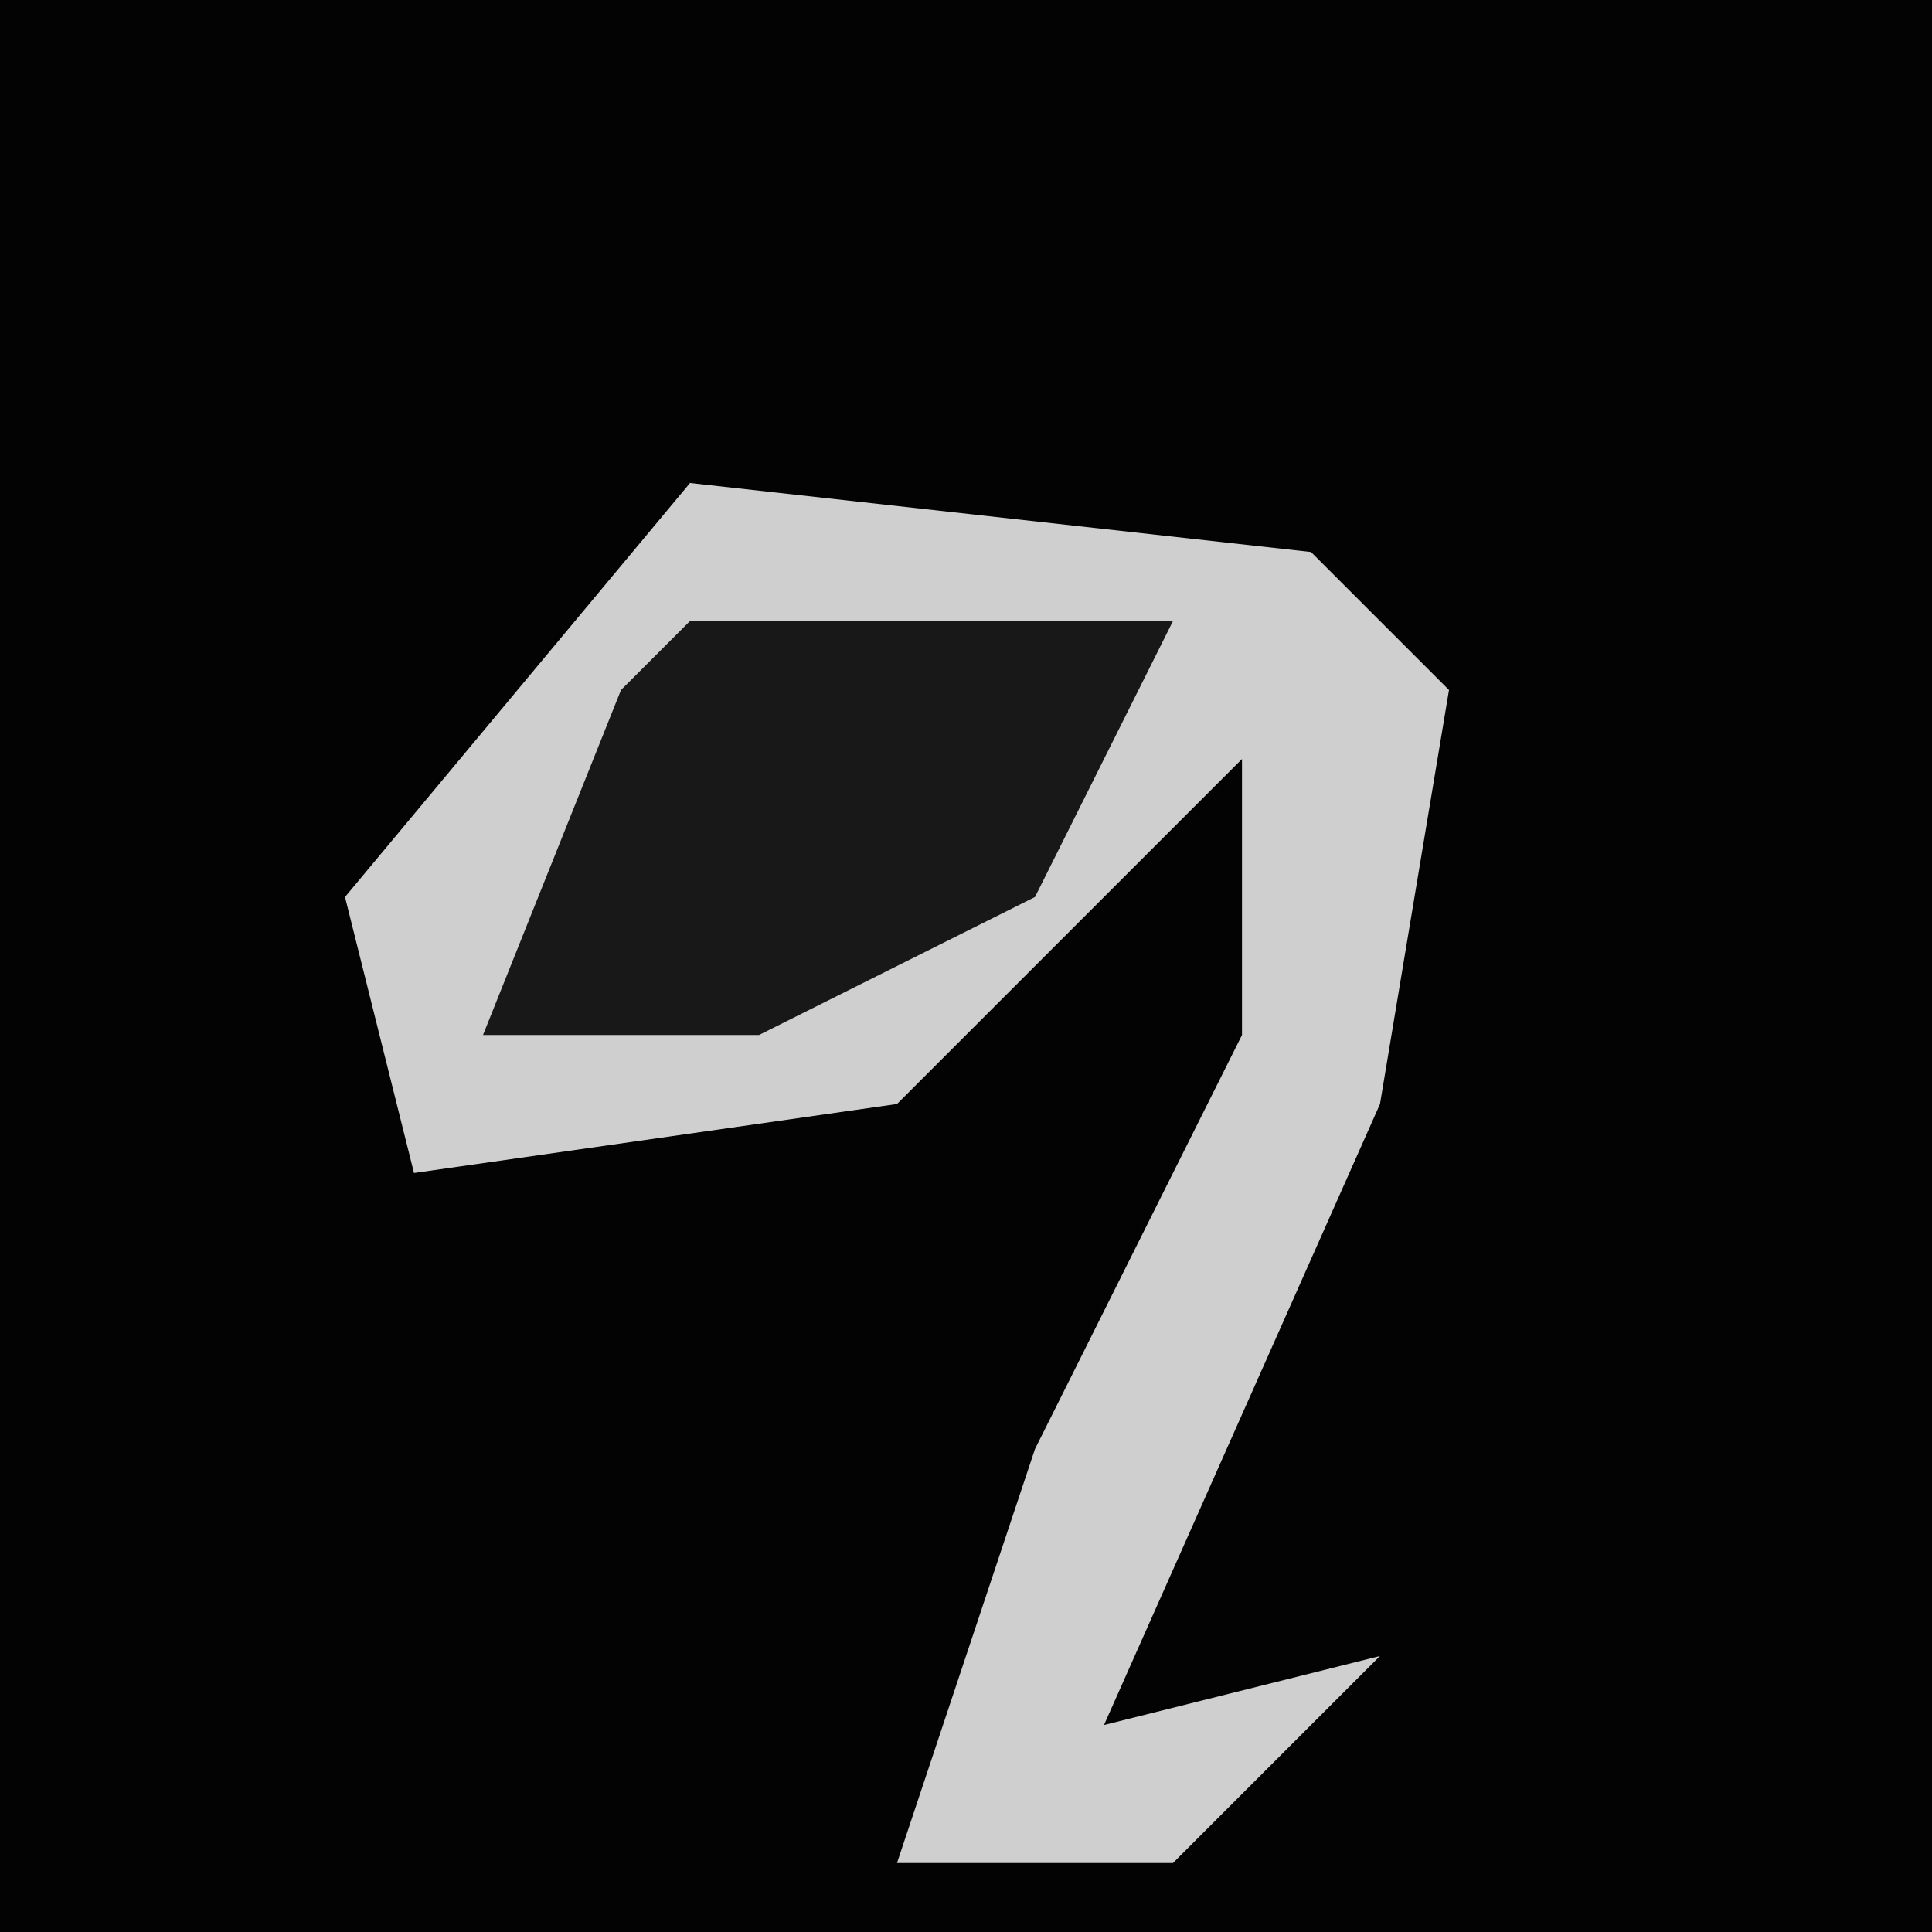 <?xml version="1.0" encoding="UTF-8"?>
<svg version="1.1" xmlns="http://www.w3.org/2000/svg" width="28" height="28">
<path d="M0,0 L28,0 L28,28 L0,28 Z " fill="#030303" transform="translate(0,0)"/>
<path d="M0,0 L9,1 L11,3 L10,9 L6,18 L10,17 L7,20 L3,20 L5,14 L8,8 L8,4 L3,9 L-4,10 L-5,6 Z " fill="#CFCFCF" transform="translate(10,7)"/>
<path d="M0,0 L7,0 L5,4 L1,6 L-3,6 L-1,1 Z " fill="#181818" transform="translate(10,9)"/>
</svg>
